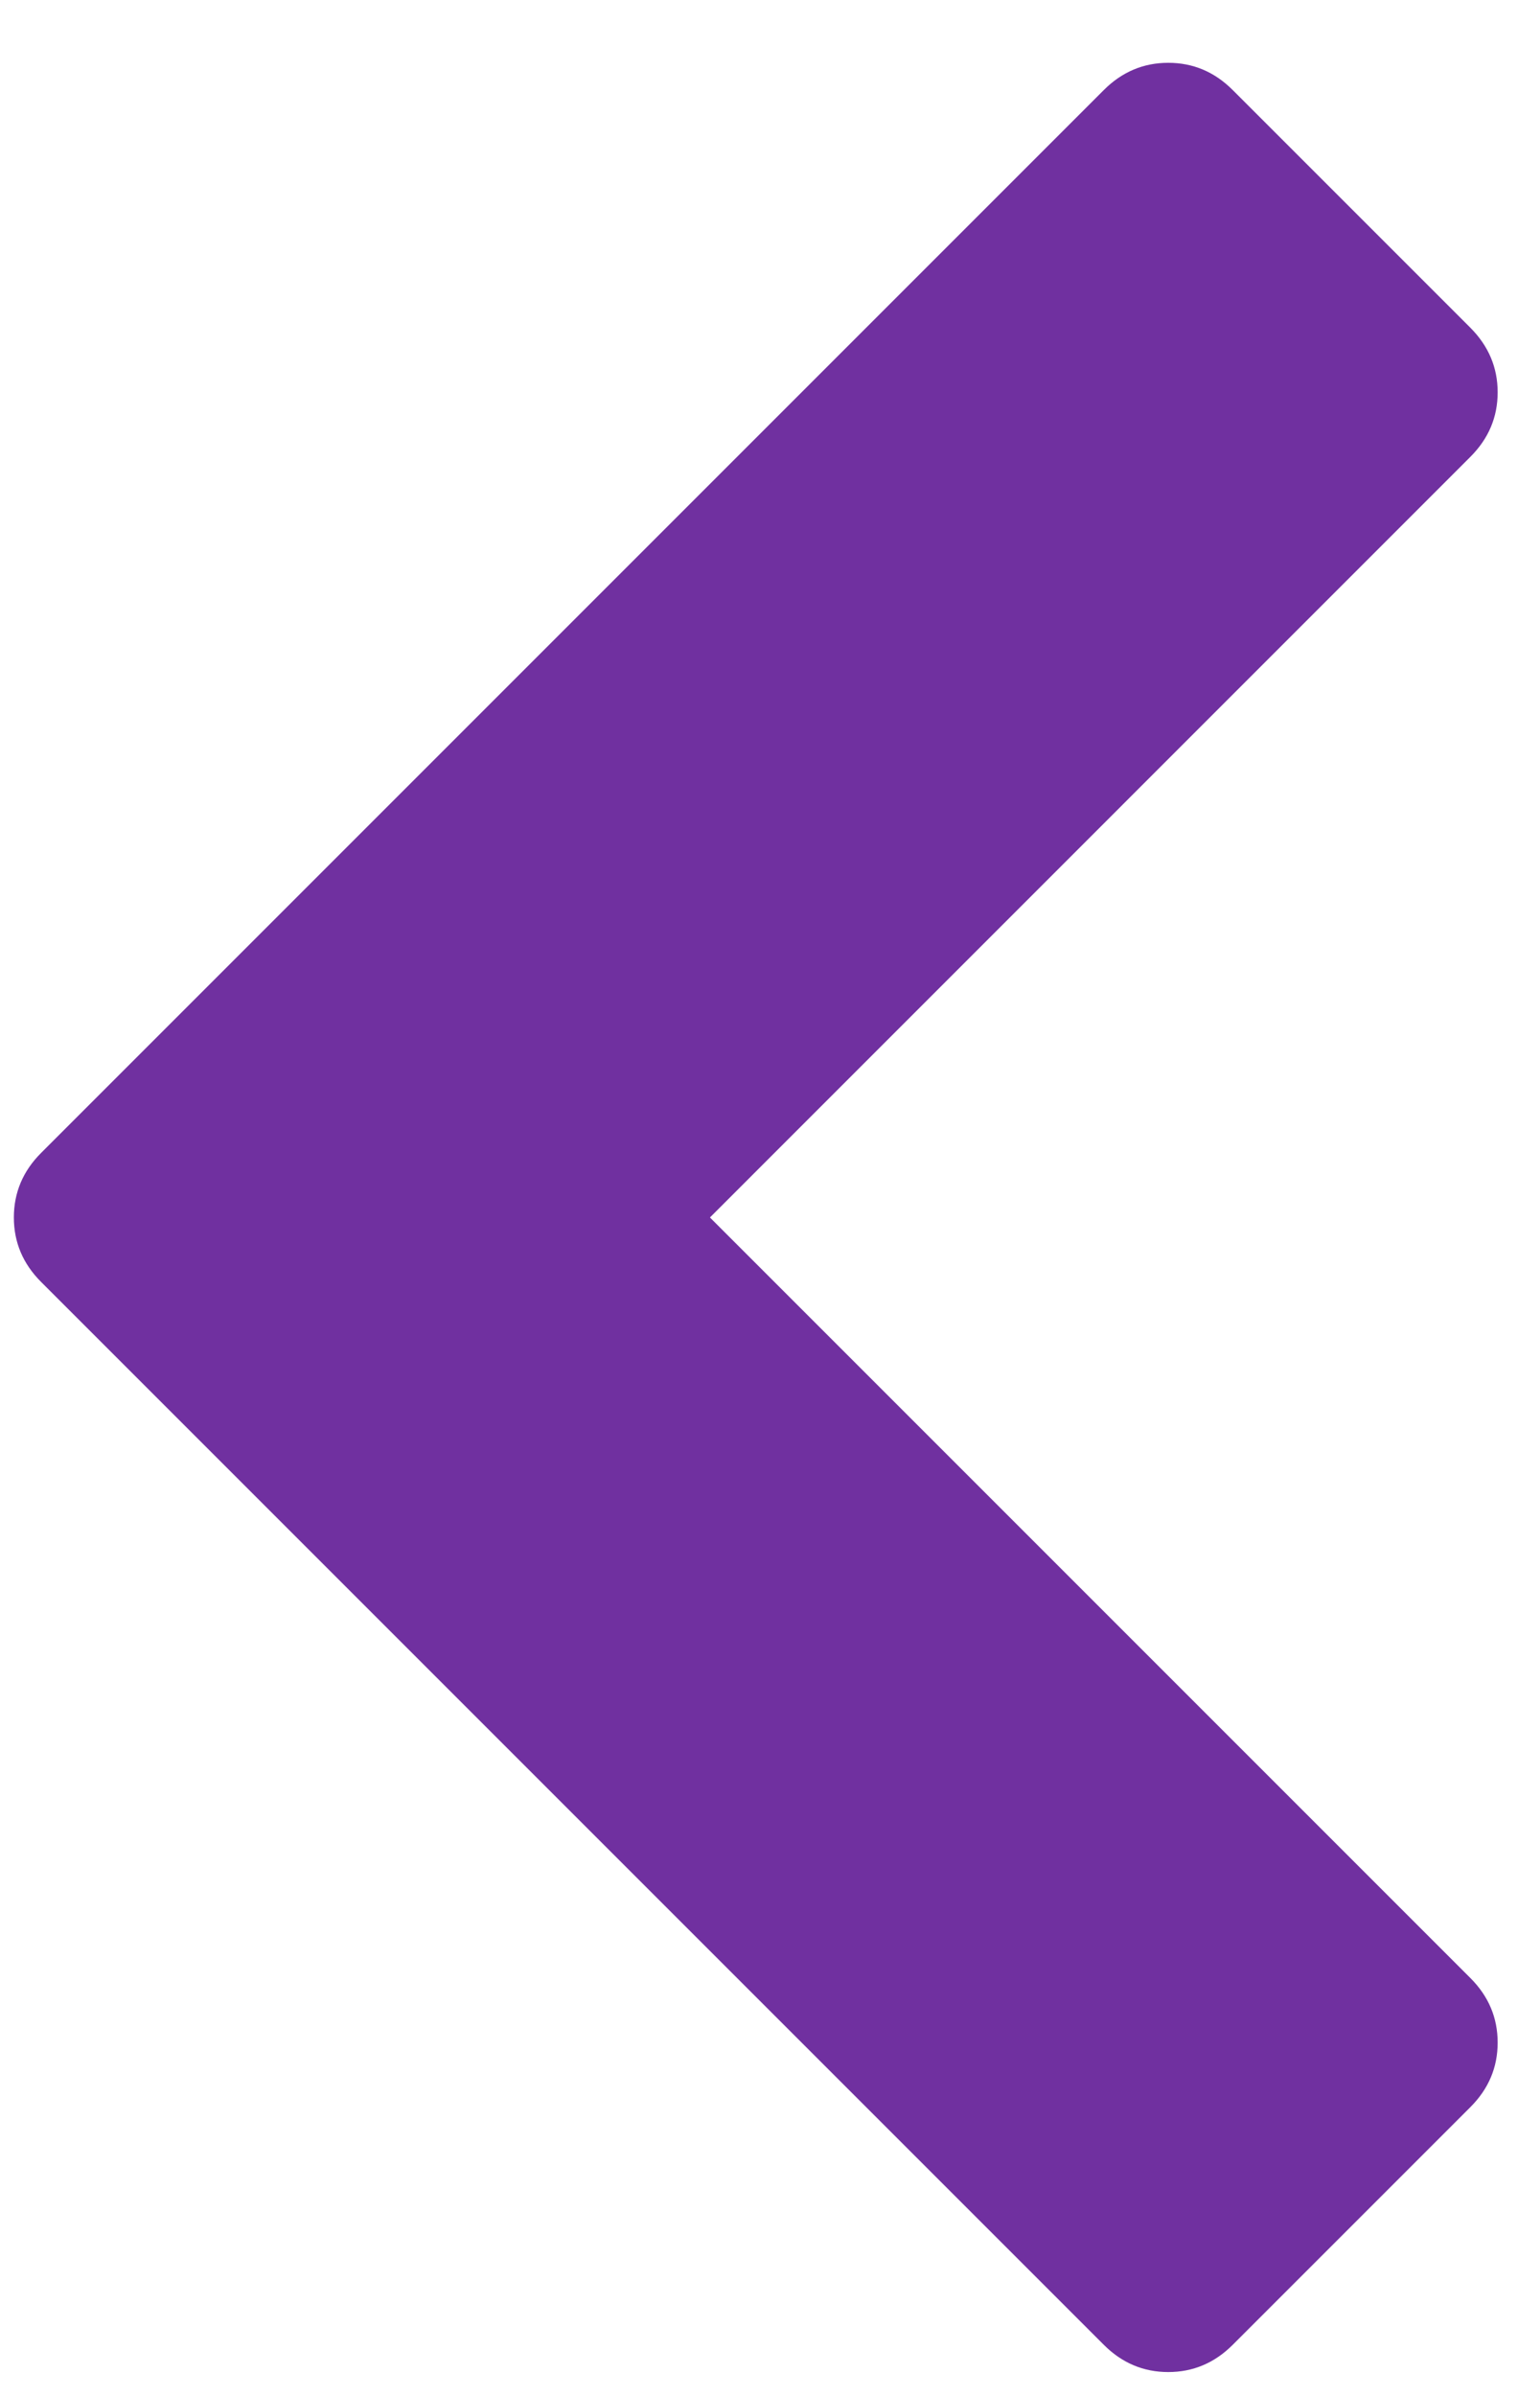 <svg width="18" height="28" viewBox="0 0 18 28" fill="none" xmlns="http://www.w3.org/2000/svg">
<path fill-rule="evenodd" clip-rule="evenodd" d="M17.187 5.338L8.298 14.228L17.187 23.117C17.399 23.329 17.505 23.58 17.505 23.871C17.505 24.161 17.399 24.412 17.187 24.624L14.408 27.403C14.196 27.615 13.945 27.721 13.655 27.721C13.365 27.721 13.114 27.615 12.902 27.403L0.48 14.981C0.268 14.769 0.162 14.518 0.162 14.228C0.162 13.938 0.268 13.686 0.48 13.474L12.902 1.052C13.114 0.84 13.365 0.734 13.655 0.734C13.945 0.734 14.196 0.84 14.408 1.052L17.187 3.831C17.399 4.044 17.505 4.295 17.505 4.585C17.505 4.875 17.399 5.126 17.187 5.338V5.338Z" fill="#7030A0"/>
</svg>
